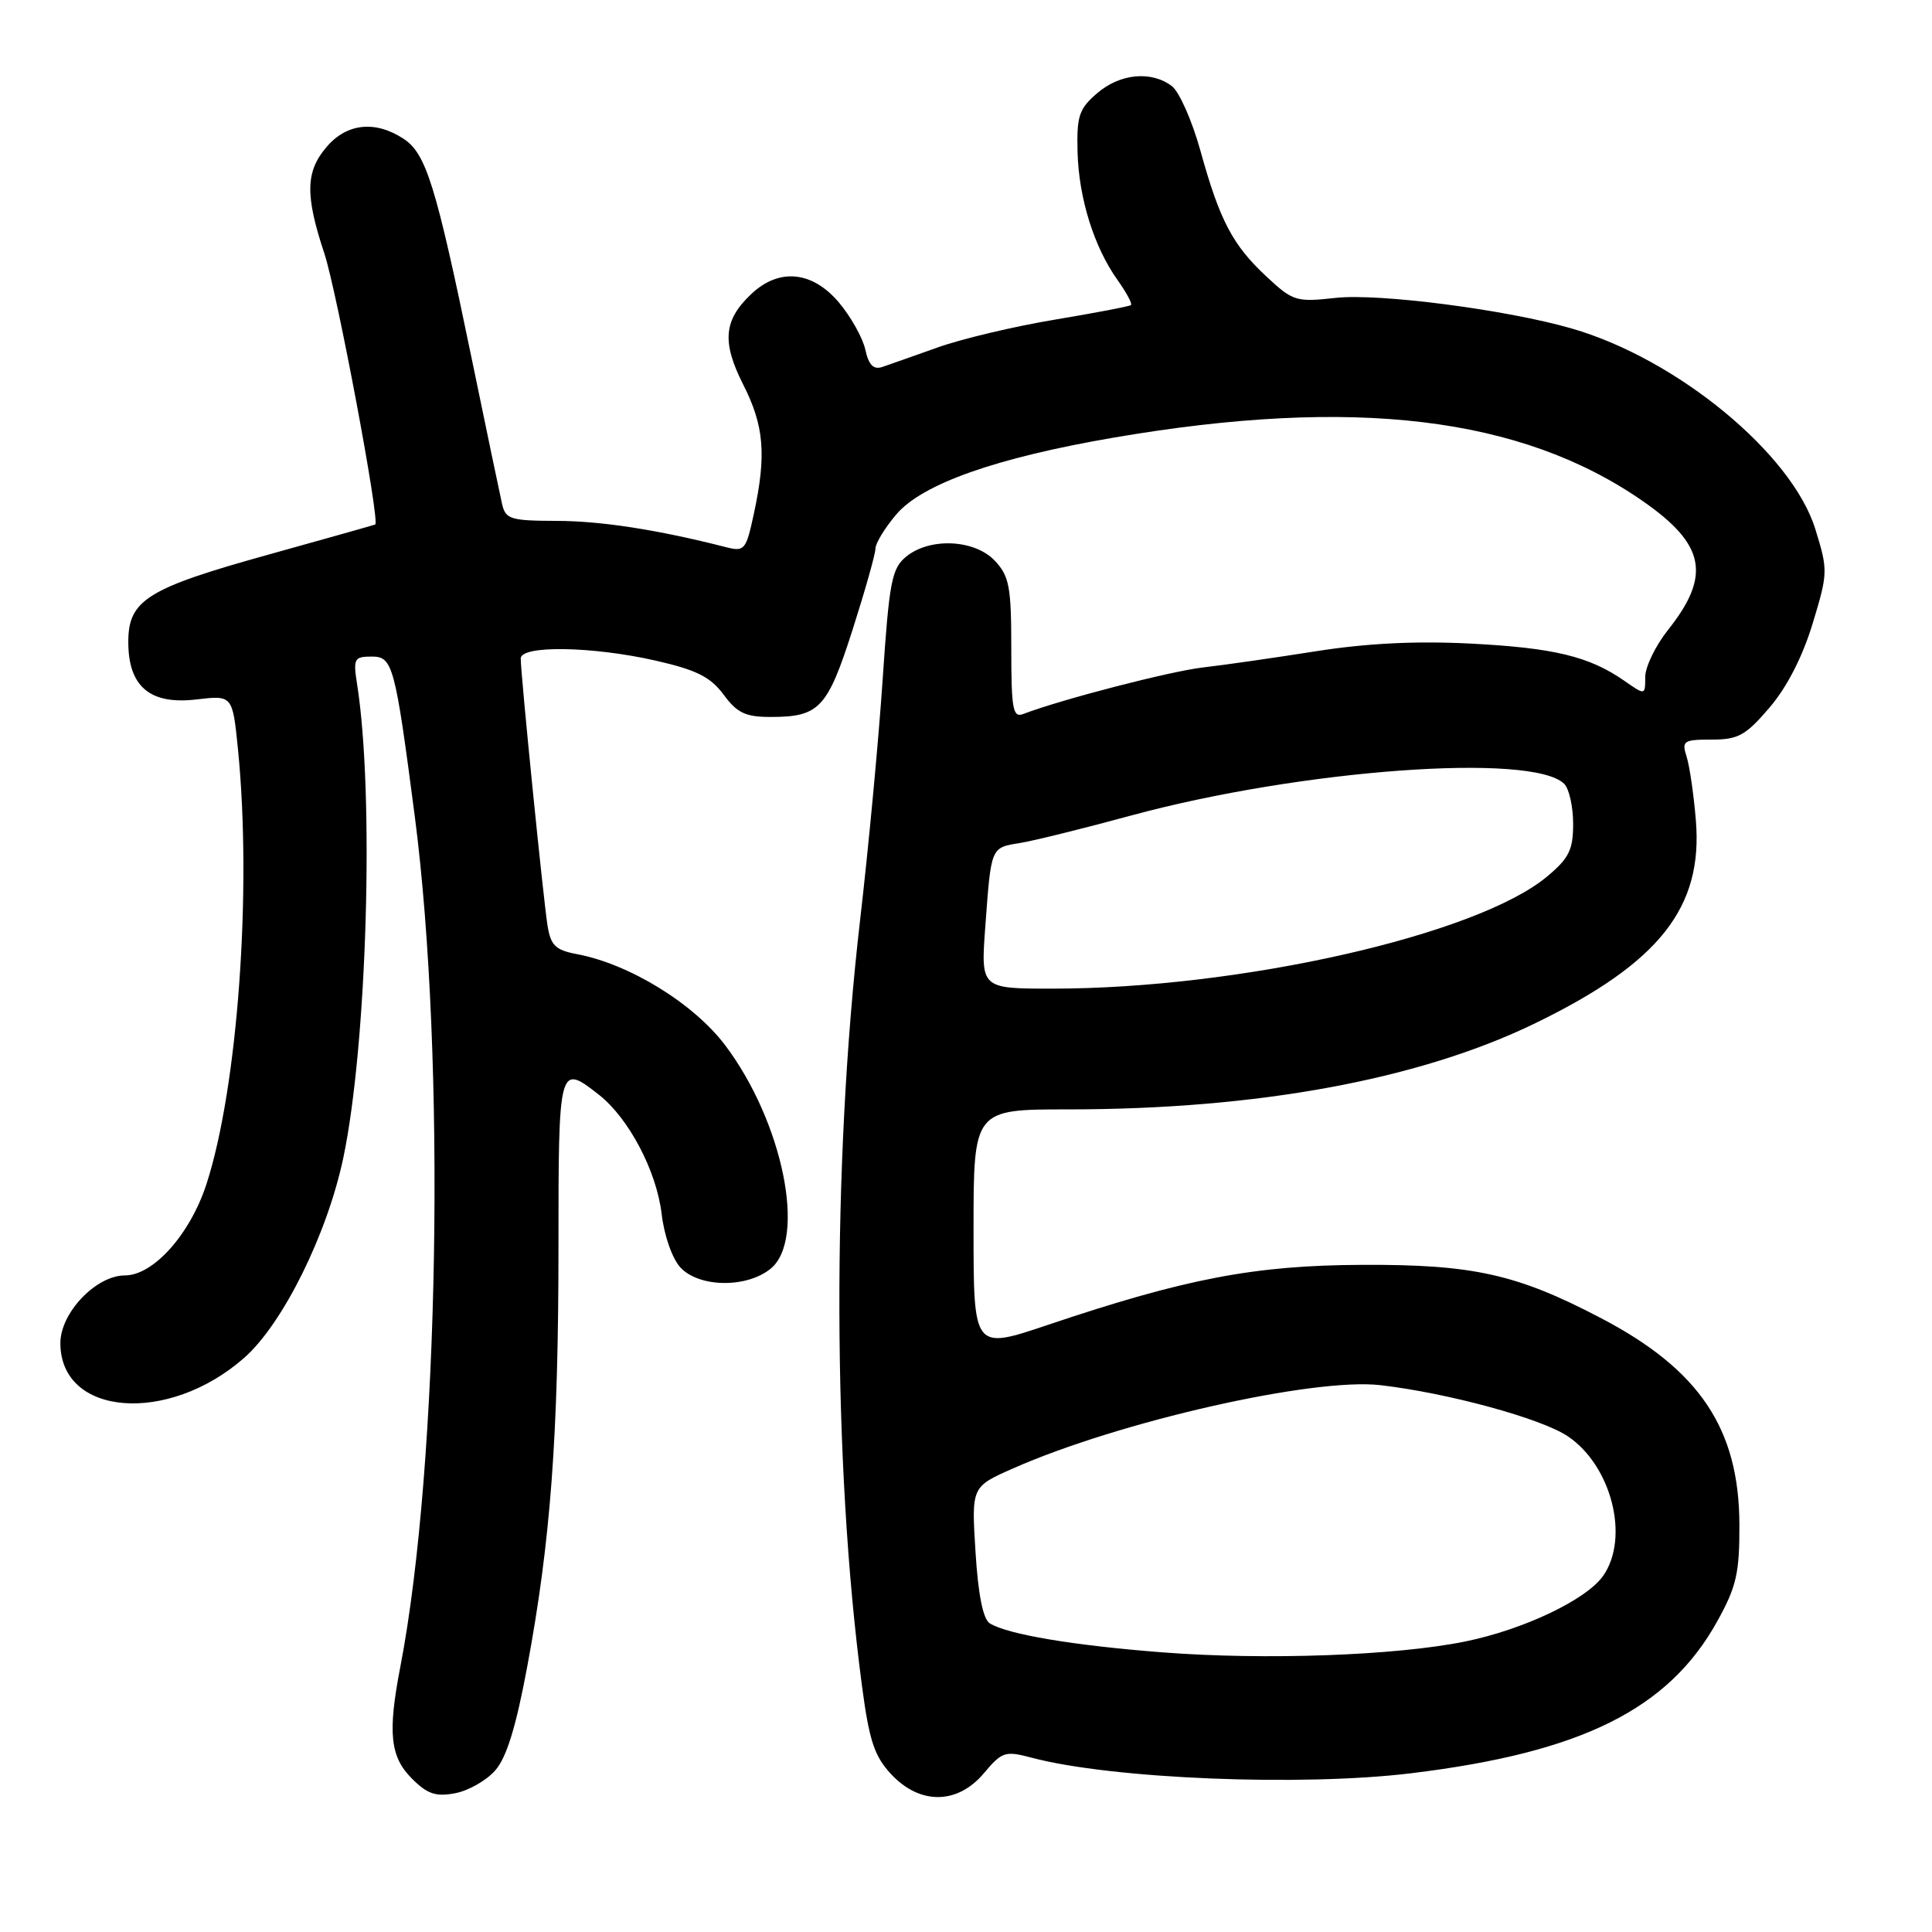 <?xml version="1.0" encoding="UTF-8" standalone="no"?>
<!DOCTYPE svg PUBLIC "-//W3C//DTD SVG 1.1//EN" "http://www.w3.org/Graphics/SVG/1.1/DTD/svg11.dtd" >
<svg xmlns="http://www.w3.org/2000/svg" xmlns:xlink="http://www.w3.org/1999/xlink" version="1.1" viewBox="0 0 256 256">
 <g >
 <path fill="currentColor"
d=" M 65.62 234.59 C 67.12 232.90 68.38 228.80 69.86 220.84 C 72.96 204.23 74.00 190.23 74.00 165.25 C 74.00 141.07 74.05 140.89 79.37 145.07 C 83.32 148.18 87.00 155.17 87.67 160.85 C 88.01 163.74 89.08 166.79 90.17 167.96 C 92.65 170.61 98.91 170.70 102.10 168.12 C 106.91 164.22 103.75 148.65 96.08 138.49 C 91.90 132.96 83.38 127.72 76.41 126.42 C 73.60 125.89 72.97 125.27 72.55 122.64 C 72.00 119.22 68.99 89.28 69.00 87.25 C 69.00 85.48 78.50 85.63 86.90 87.54 C 92.30 88.77 94.14 89.70 95.88 92.04 C 97.67 94.47 98.78 95.00 102.10 95.00 C 108.56 95.00 109.63 93.87 112.96 83.48 C 114.63 78.25 116.00 73.40 116.00 72.70 C 116.00 72.00 117.24 69.96 118.75 68.18 C 122.18 64.12 131.98 60.66 147.61 57.98 C 179.41 52.54 201.52 55.19 217.64 66.37 C 225.96 72.14 226.77 76.24 221.02 83.47 C 219.36 85.56 218.00 88.37 218.00 89.71 C 218.00 92.14 218.00 92.14 215.25 90.22 C 210.60 86.98 205.93 85.85 194.90 85.28 C 187.67 84.91 181.14 85.23 174.40 86.29 C 168.95 87.15 162.21 88.12 159.41 88.44 C 155.06 88.94 140.59 92.69 135.58 94.61 C 134.21 95.13 134.00 93.97 134.00 85.92 C 134.00 77.76 133.74 76.35 131.83 74.31 C 129.16 71.47 123.22 71.19 120.08 73.75 C 118.16 75.32 117.83 77.03 116.96 89.98 C 116.43 97.95 115.08 112.35 113.96 121.98 C 110.22 154.32 110.32 193.98 114.21 223.35 C 115.18 230.67 115.86 232.71 118.09 235.10 C 121.91 239.18 126.88 239.12 130.38 234.95 C 132.78 232.10 133.19 231.97 136.72 232.91 C 147.33 235.72 172.46 236.74 187.03 234.96 C 209.58 232.21 221.09 226.49 227.55 214.82 C 230.09 210.24 230.50 208.45 230.48 202.00 C 230.44 189.32 225.20 181.49 212.16 174.67 C 201.02 168.83 195.20 167.53 180.50 167.60 C 166.23 167.66 157.13 169.40 138.83 175.56 C 129.00 178.87 129.00 178.87 129.00 162.93 C 129.00 147.00 129.00 147.00 141.54 147.00 C 166.69 147.00 188.13 143.04 203.50 135.55 C 219.89 127.57 225.67 120.25 224.71 108.70 C 224.43 105.29 223.88 101.49 223.48 100.25 C 222.82 98.17 223.07 98.00 226.81 98.00 C 230.32 98.00 231.32 97.45 234.46 93.77 C 236.77 91.08 238.84 87.04 240.18 82.64 C 242.22 75.92 242.23 75.57 240.54 70.11 C 237.44 60.10 222.22 47.56 208.27 43.53 C 199.67 41.04 182.73 38.84 177.00 39.47 C 171.76 40.05 171.33 39.92 167.85 36.68 C 163.33 32.48 161.63 29.24 159.07 20.00 C 157.97 16.02 156.26 12.16 155.28 11.41 C 152.56 9.35 148.41 9.74 145.38 12.35 C 142.97 14.42 142.66 15.37 142.78 20.12 C 142.94 26.26 144.96 32.73 148.09 37.12 C 149.26 38.77 150.06 40.25 149.86 40.42 C 149.66 40.60 145.11 41.46 139.74 42.36 C 134.38 43.25 127.40 44.91 124.24 46.04 C 121.08 47.17 117.78 48.33 116.89 48.63 C 115.74 49.01 115.10 48.35 114.66 46.33 C 114.32 44.77 112.74 41.96 111.16 40.08 C 107.65 35.92 103.25 35.48 99.58 38.93 C 95.88 42.40 95.62 45.31 98.48 50.96 C 101.25 56.42 101.57 60.26 99.90 68.03 C 98.85 72.92 98.67 73.13 96.15 72.49 C 87.18 70.20 79.66 69.03 73.77 69.02 C 67.62 69.00 66.99 68.81 66.52 66.75 C 66.24 65.51 64.43 56.85 62.50 47.50 C 57.75 24.50 56.47 20.35 53.46 18.38 C 49.74 15.94 45.97 16.33 43.31 19.43 C 40.48 22.71 40.41 25.83 42.97 33.56 C 44.64 38.58 50.38 69.17 49.72 69.50 C 49.60 69.56 43.29 71.34 35.71 73.45 C 19.49 77.95 17.00 79.50 17.00 85.07 C 17.00 90.98 19.88 93.41 26.03 92.68 C 30.81 92.12 30.81 92.12 31.53 99.25 C 33.40 117.95 31.51 144.10 27.36 156.89 C 25.20 163.54 20.33 169.00 16.55 169.00 C 12.73 169.00 8.00 173.95 8.00 177.97 C 8.00 187.66 22.26 188.80 32.36 179.92 C 37.48 175.41 43.36 163.53 45.49 153.42 C 48.64 138.43 49.61 105.33 47.33 90.75 C 46.78 87.25 46.91 87.00 49.28 87.00 C 52.04 87.00 52.35 88.15 54.96 108.16 C 59.12 140.16 58.21 194.10 53.04 220.89 C 51.36 229.59 51.69 232.78 54.57 235.66 C 56.63 237.73 57.75 238.10 60.32 237.61 C 62.07 237.28 64.46 235.92 65.62 234.59 Z  M 154.09 218.95 C 142.28 218.04 133.50 216.57 131.15 215.10 C 130.26 214.54 129.61 211.30 129.26 205.63 C 128.72 197.01 128.72 197.01 134.22 194.58 C 148.32 188.34 174.04 182.52 182.91 183.54 C 191.87 184.58 204.23 187.95 207.75 190.32 C 213.54 194.22 215.96 203.75 212.43 208.80 C 210.21 211.97 201.89 215.93 194.13 217.51 C 184.98 219.37 167.70 220.00 154.09 218.95 Z  M 130.56 122.75 C 131.34 112.15 131.26 112.33 135.17 111.70 C 137.00 111.40 143.60 109.77 149.84 108.07 C 172.35 101.96 203.10 99.70 207.27 103.87 C 207.92 104.52 208.45 106.90 208.45 109.16 C 208.45 112.61 207.91 113.71 204.99 116.15 C 195.72 123.89 164.33 131.00 139.43 131.00 C 129.95 131.00 129.95 131.00 130.56 122.75 Z "/>
</g>
</svg>